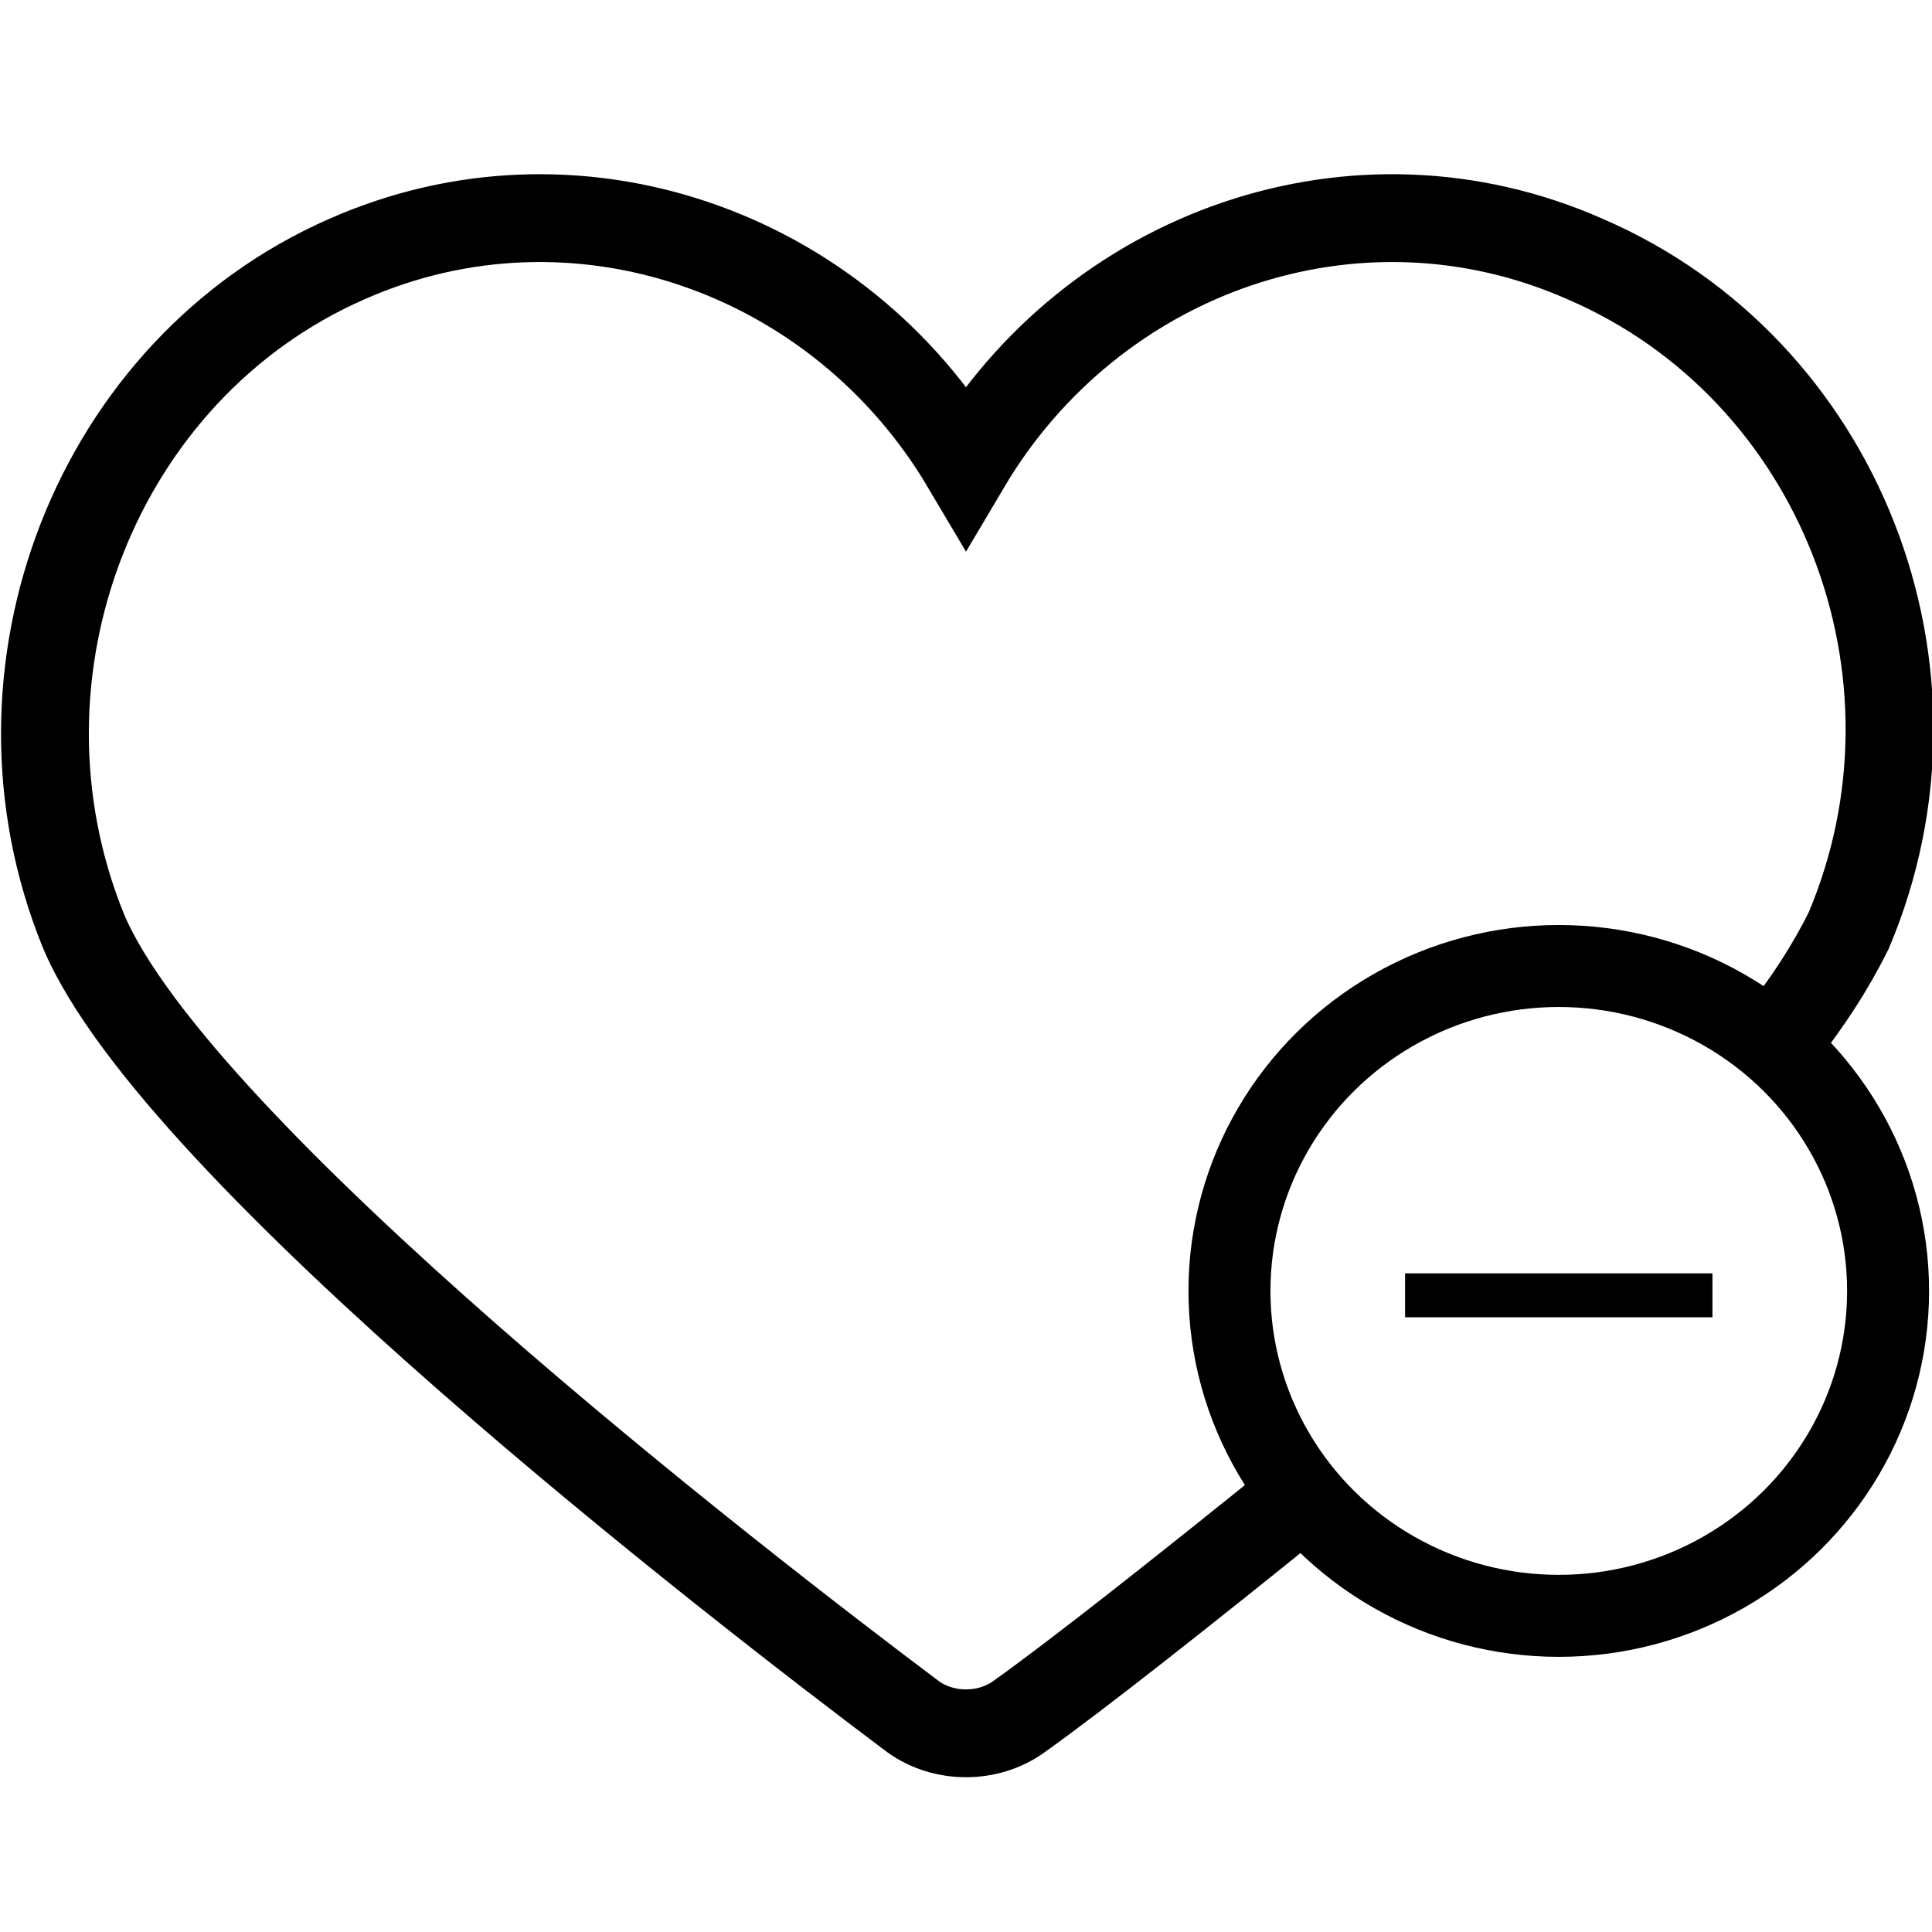 <?xml version="1.0" encoding="utf-8"?>
<!-- Generated by Glyphs Company app at https://glyphs.co -->
<!-- Copyright Glyphs Company. Please follow included license terms. -->
<!-- Do NOT redistribute -->
<svg class="stroked" xmlns="http://www.w3.org/2000/svg" viewBox="0 0 44 44">
    <g class="line" fill="none" stroke="#000" stroke-miterlimit="10">
        <ellipse cx="35.5" cy="29.4" rx="7.5" ry="7.4" stroke-width="1.867"/>
        <path d="M39 29.5h-7"/>
    </g>
    <path d="M40.4 23.8c.8-1 1.3-1.8 1.7-2.6 2.5-5.9-.2-12.8-6-15.3-5.2-2.3-11.2-.2-14.1 4.7-2.9-4.9-8.9-7-14.1-4.7-5.7 2.5-8.4 9.4-6 15.3 2.1 5 14.9 14.9 18.9 17.9.7.5 1.7.5 2.4 0 1.4-1 3.8-2.9 6.4-5" clip-rule="evenodd" class="line" fill="none" stroke="#000" stroke-width="2" stroke-miterlimit="10"/>
</svg>